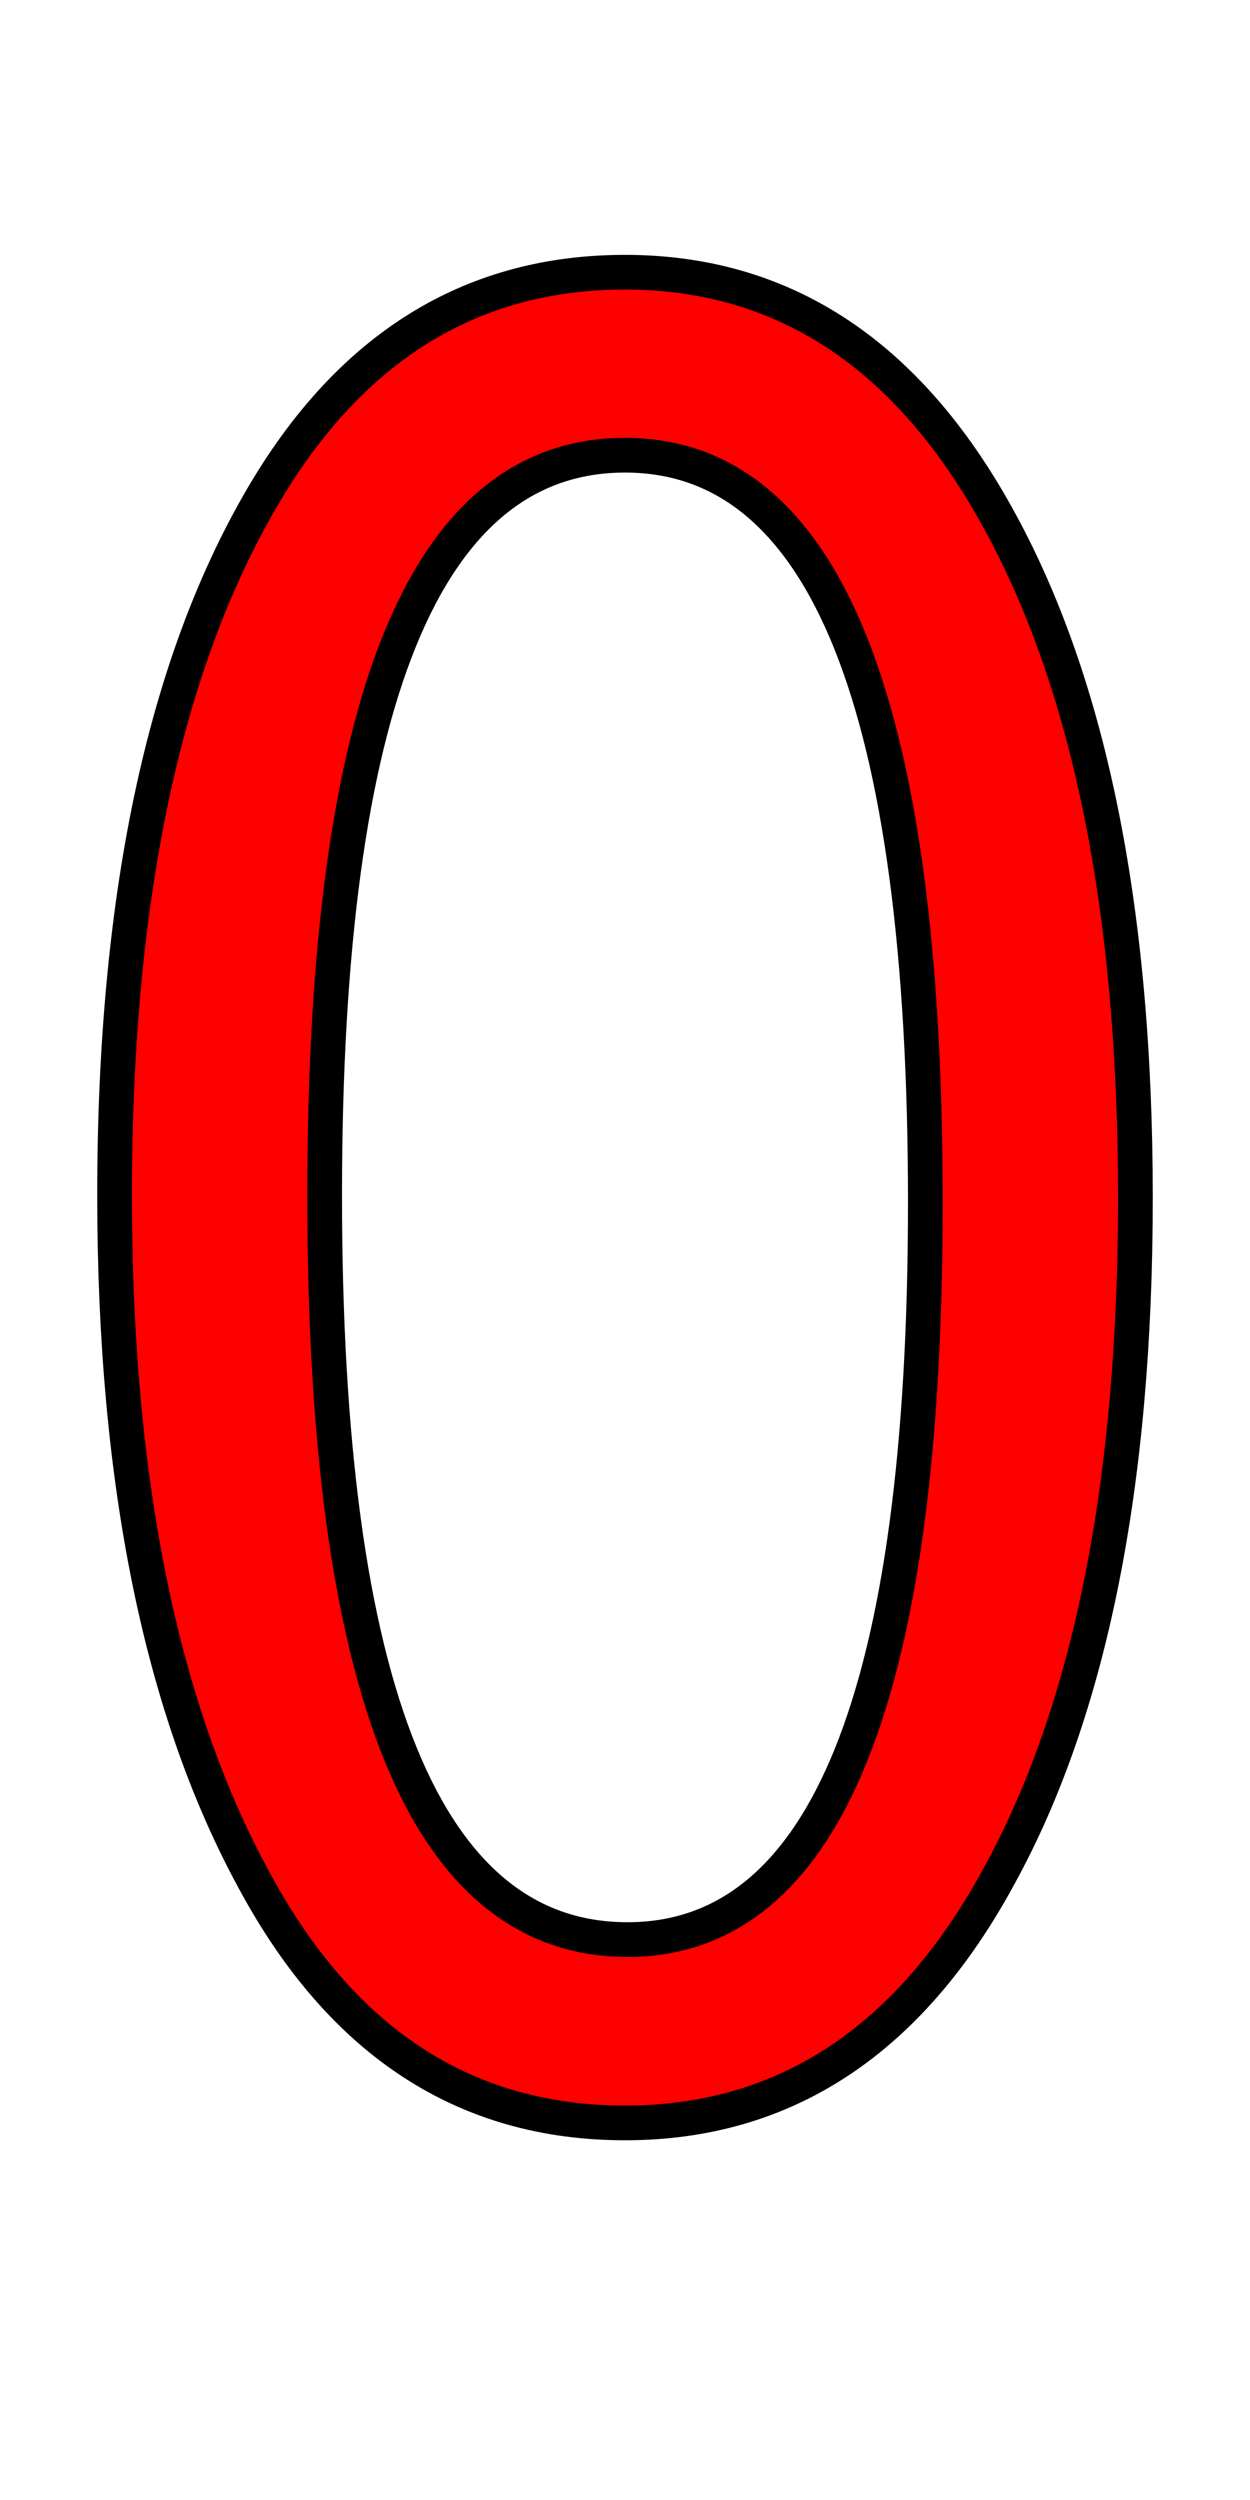 <svg xmlns="http://www.w3.org/2000/svg" xmlns:xlink="http://www.w3.org/1999/xlink" width="36" height="72"><path fill="red" stroke="black" d="M18 7.84L18 7.84L18 7.84Q24.71 7.84 28.58 14.63L28.58 14.63L28.58 14.63Q32.70 21.83 32.70 34.49L32.70 34.49L32.70 34.49Q32.70 46.86 28.79 54L28.79 54L28.79 54Q24.93 61.14 18 61.14L18 61.14L18 61.14Q11.11 61.14 7.35 54.21L7.35 54.21L7.35 54.21Q3.30 46.83 3.30 34.42L3.30 34.42L3.30 34.42Q3.30 21.27 7.77 13.96L7.77 13.96L7.77 13.96Q11.53 7.84 18 7.84ZM18 13.11L18 13.11L18 13.11Q9.35 13.11 9.35 34.42L9.35 34.42L9.35 34.42Q9.35 55.86 18.07 55.86L18.07 55.86L18.07 55.86Q26.65 55.86 26.65 34.63L26.65 34.63L26.65 34.63Q26.65 13.11 18 13.11Z"/></svg>